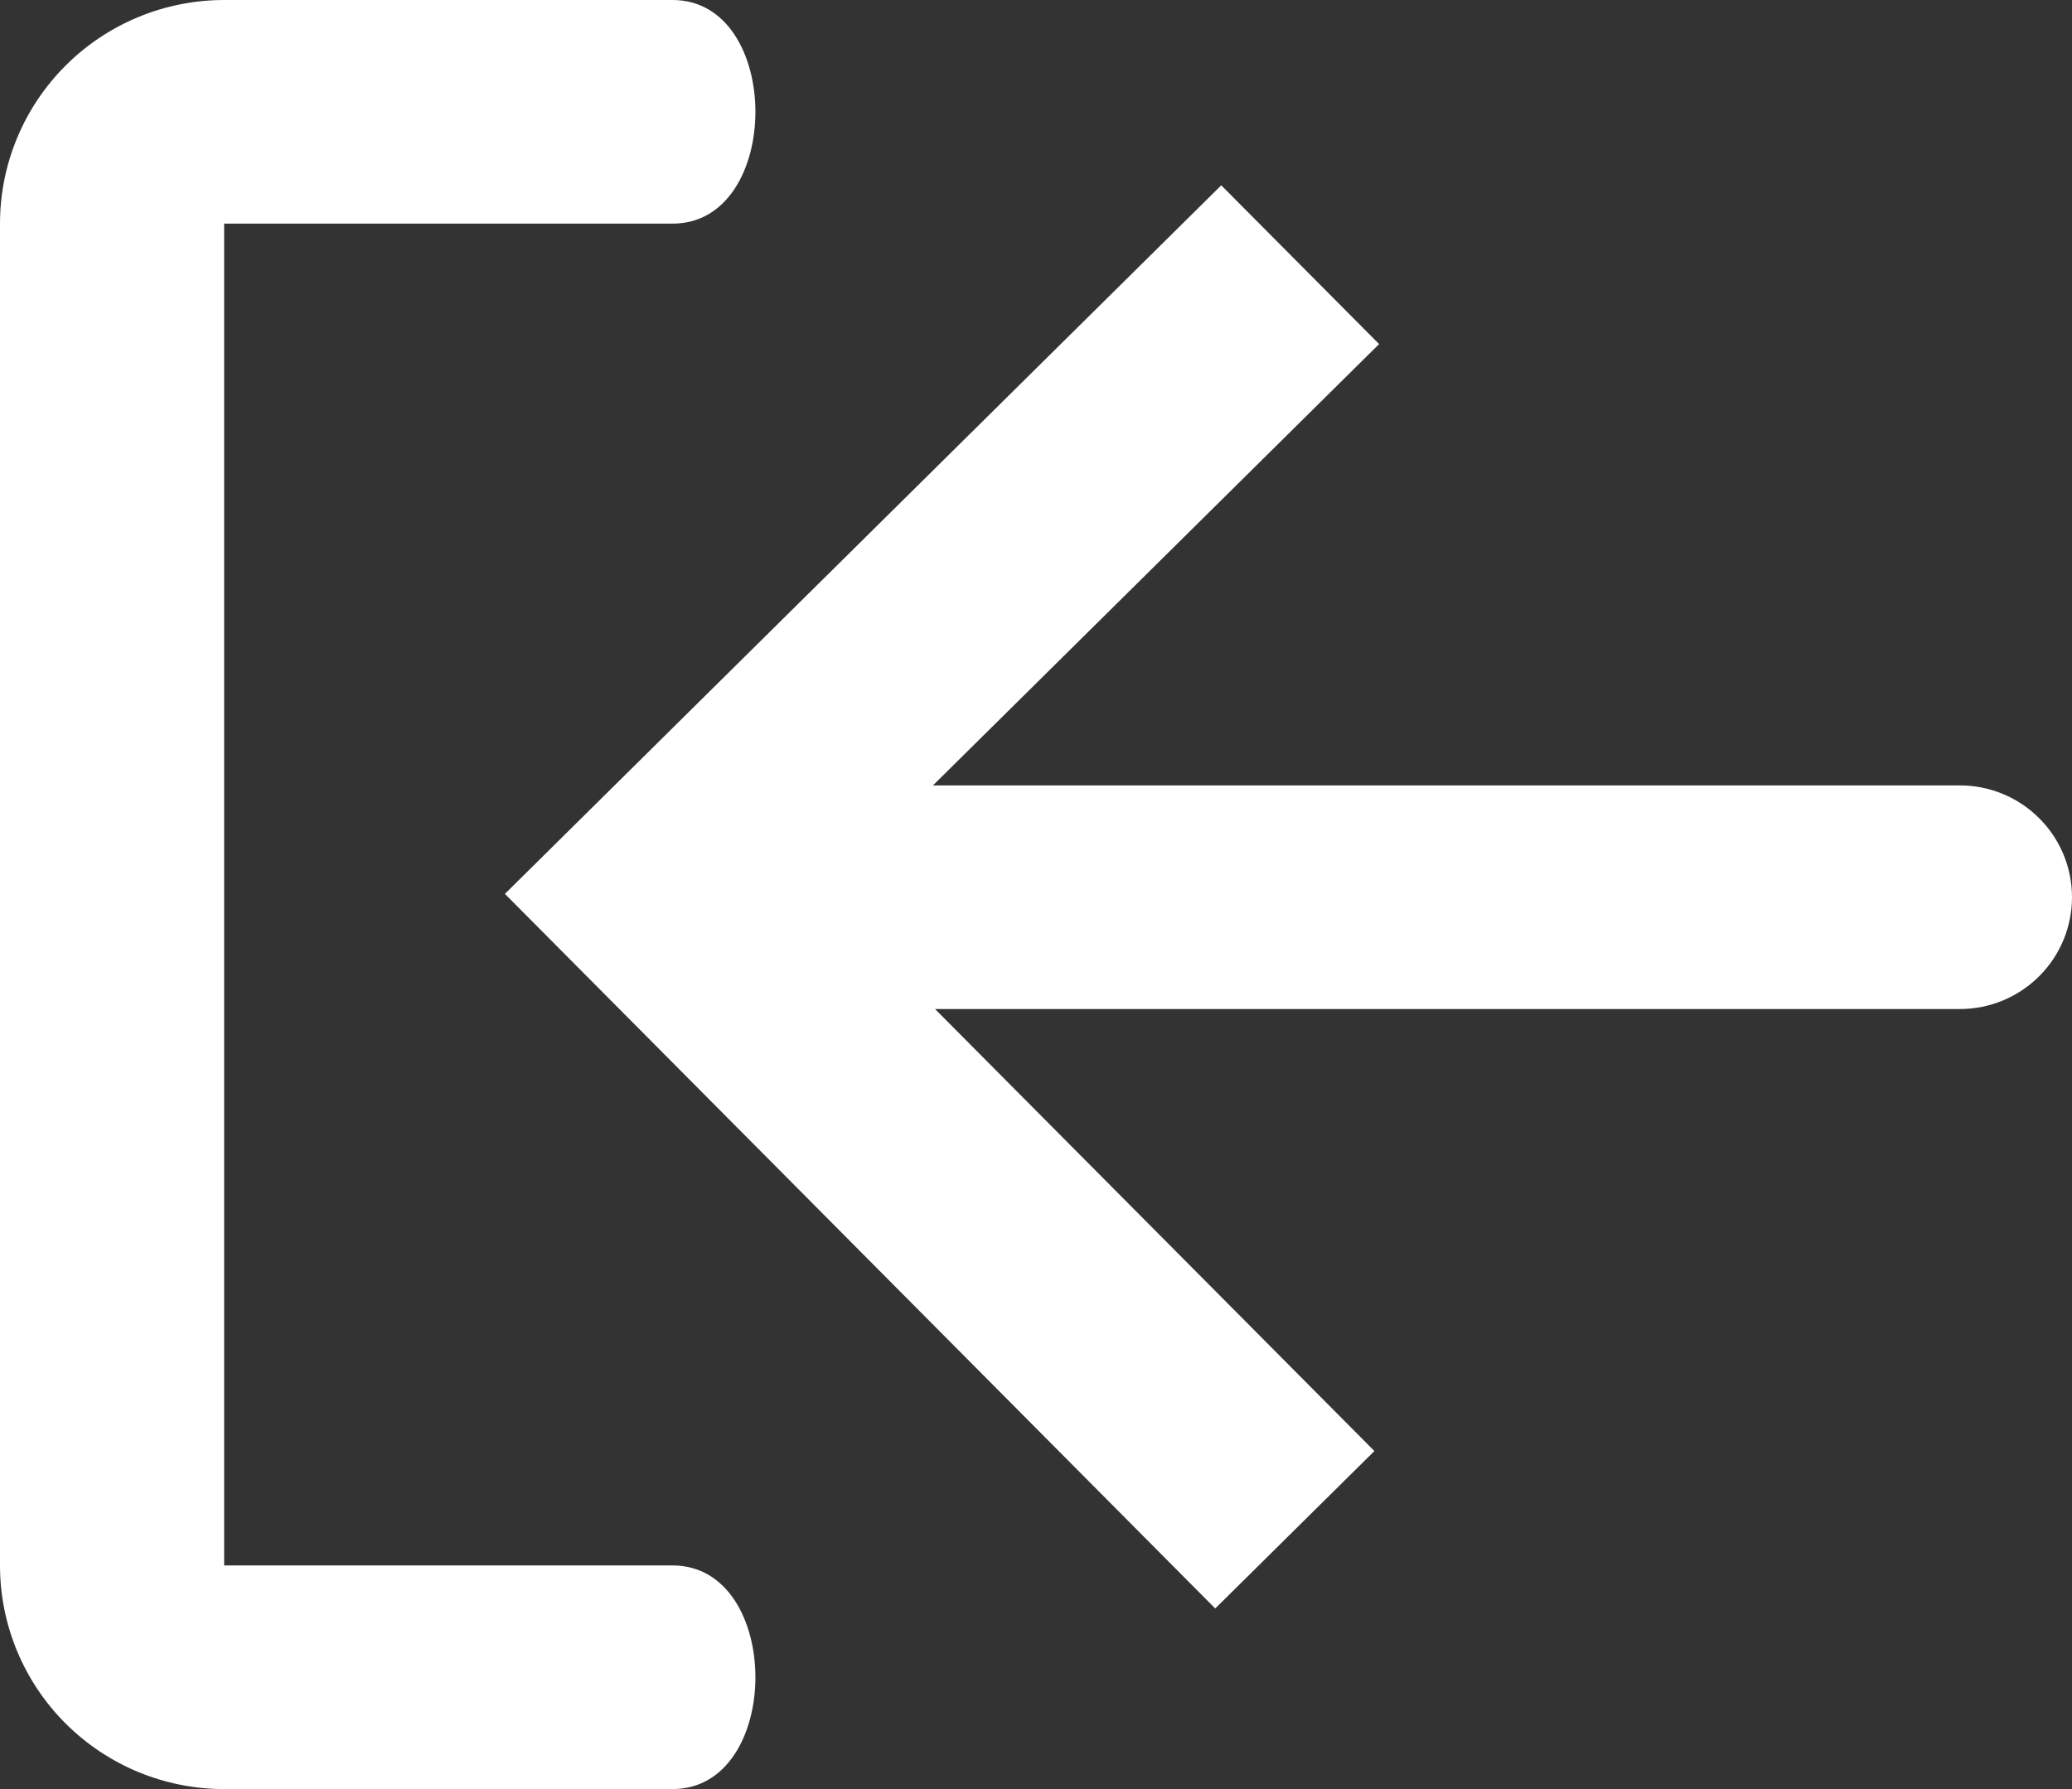 <svg width="22" height="19" viewBox="0 0 22 19" fill="none" xmlns="http://www.w3.org/2000/svg">
<rect x="0" y="0" width="22" height="19" fill="#333333" stroke="none"/>
<path d="M7.141 19C5.967 19 2.38 19 2.38 19C1.749 19 1.144 18.75 0.697 18.304C0.251 17.859 0 17.255 0 16.625V2.375C0 1.745 0.251 1.141 0.697 0.696C1.144 0.25 1.749 3.49647e-05 2.38 3.49647e-05C2.38 3.49647e-05 5.967 -4.37058e-05 7.141 3.49647e-05C8.314 0 8.314 2.375 7.141 2.375C5.967 2.375 2.38 2.375 2.38 2.375V16.625C2.38 16.625 5.967 16.625 7.141 16.625C8.314 16.625 8.314 19 7.141 19Z" fill="white"/>
<path d="M12.903 17.082L14.593 15.41L9.928 10.716H20.81C21.125 10.716 21.428 10.591 21.651 10.368C21.875 10.145 22 9.843 22 9.528C22 9.214 21.875 8.911 21.651 8.689C21.428 8.466 21.125 8.341 20.81 8.341H9.906L14.643 3.654L12.967 1.968L5.361 9.493L12.903 17.082Z" fill="white"/>
</svg>
